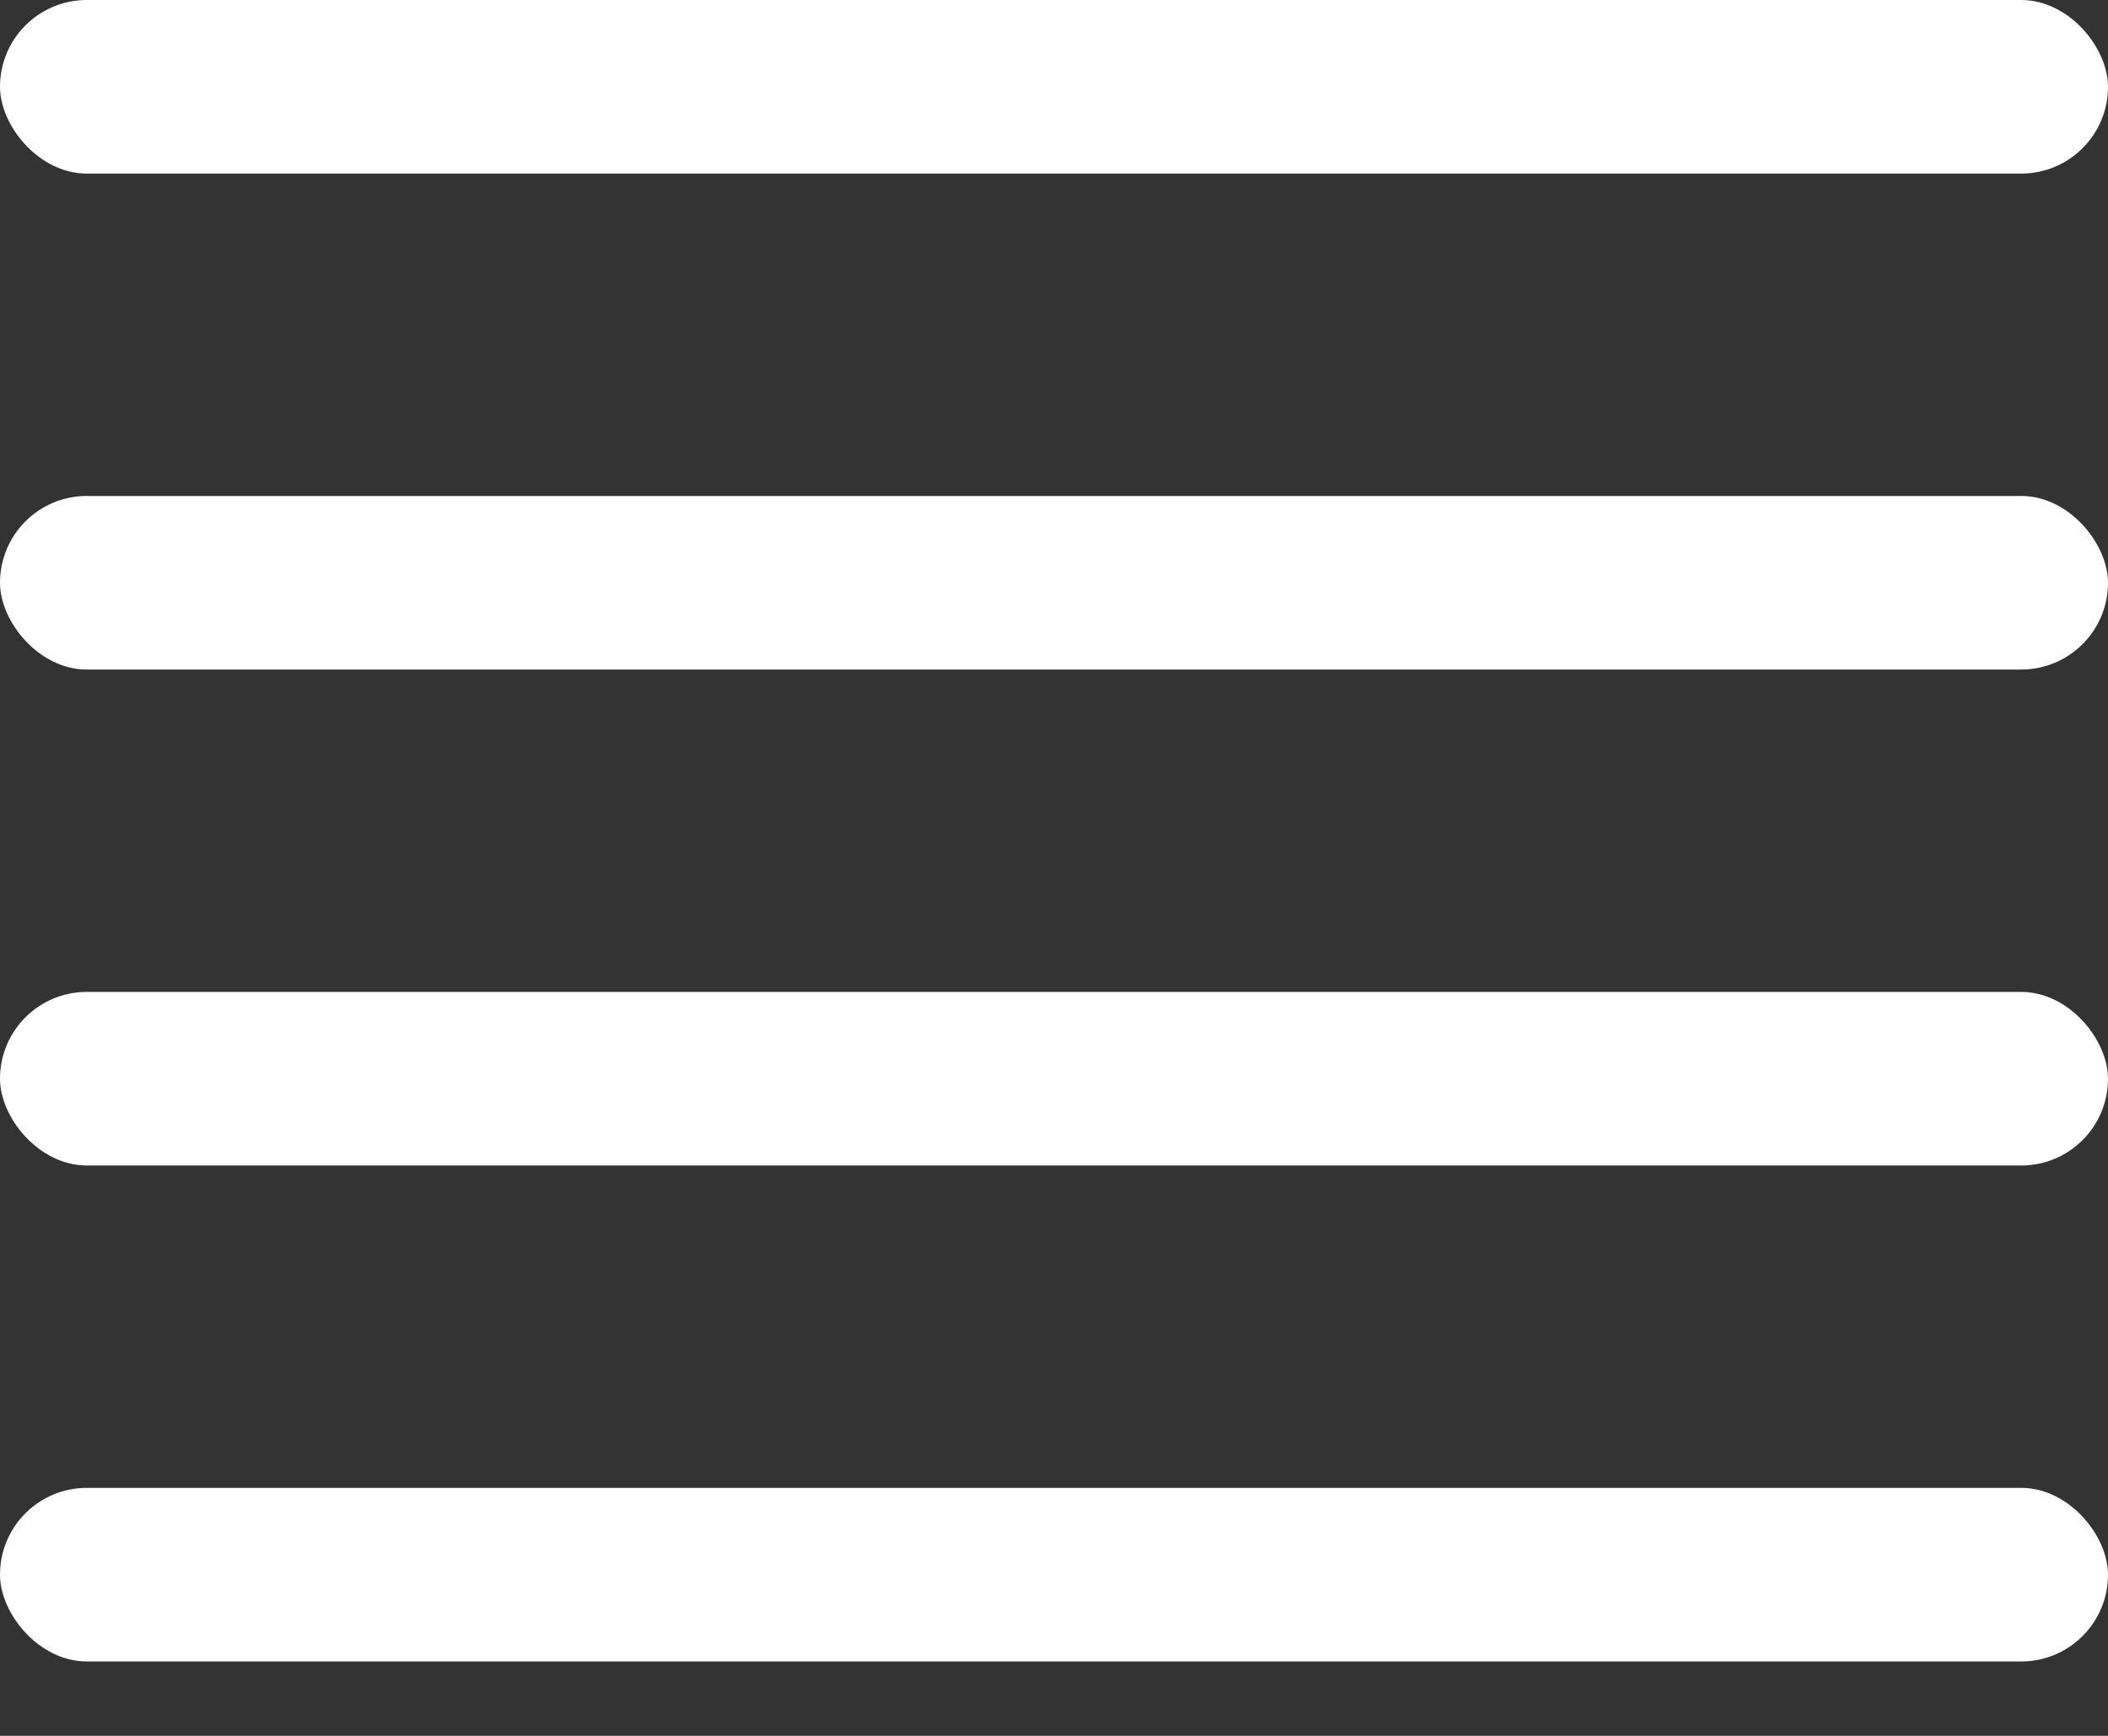 <svg width="17" height="14" viewBox="0 0 17 14" fill="none" xmlns="http://www.w3.org/2000/svg">
<rect x="0" y="0" width="17" height="14" fill="#333333" stroke="none"/>
<rect y="12" width="17" height="1.4" rx="0.7" fill="#FFFFFF"/>
<rect y="8" width="17" height="1.4" rx="0.7" fill="#FFFFFF"/>
<rect y="4" width="17" height="1.4" rx="0.7" fill="#FFFFFF"/>
<rect width="17" height="1.4" rx="0.7" fill="#FFFFFF"/>
</svg>
